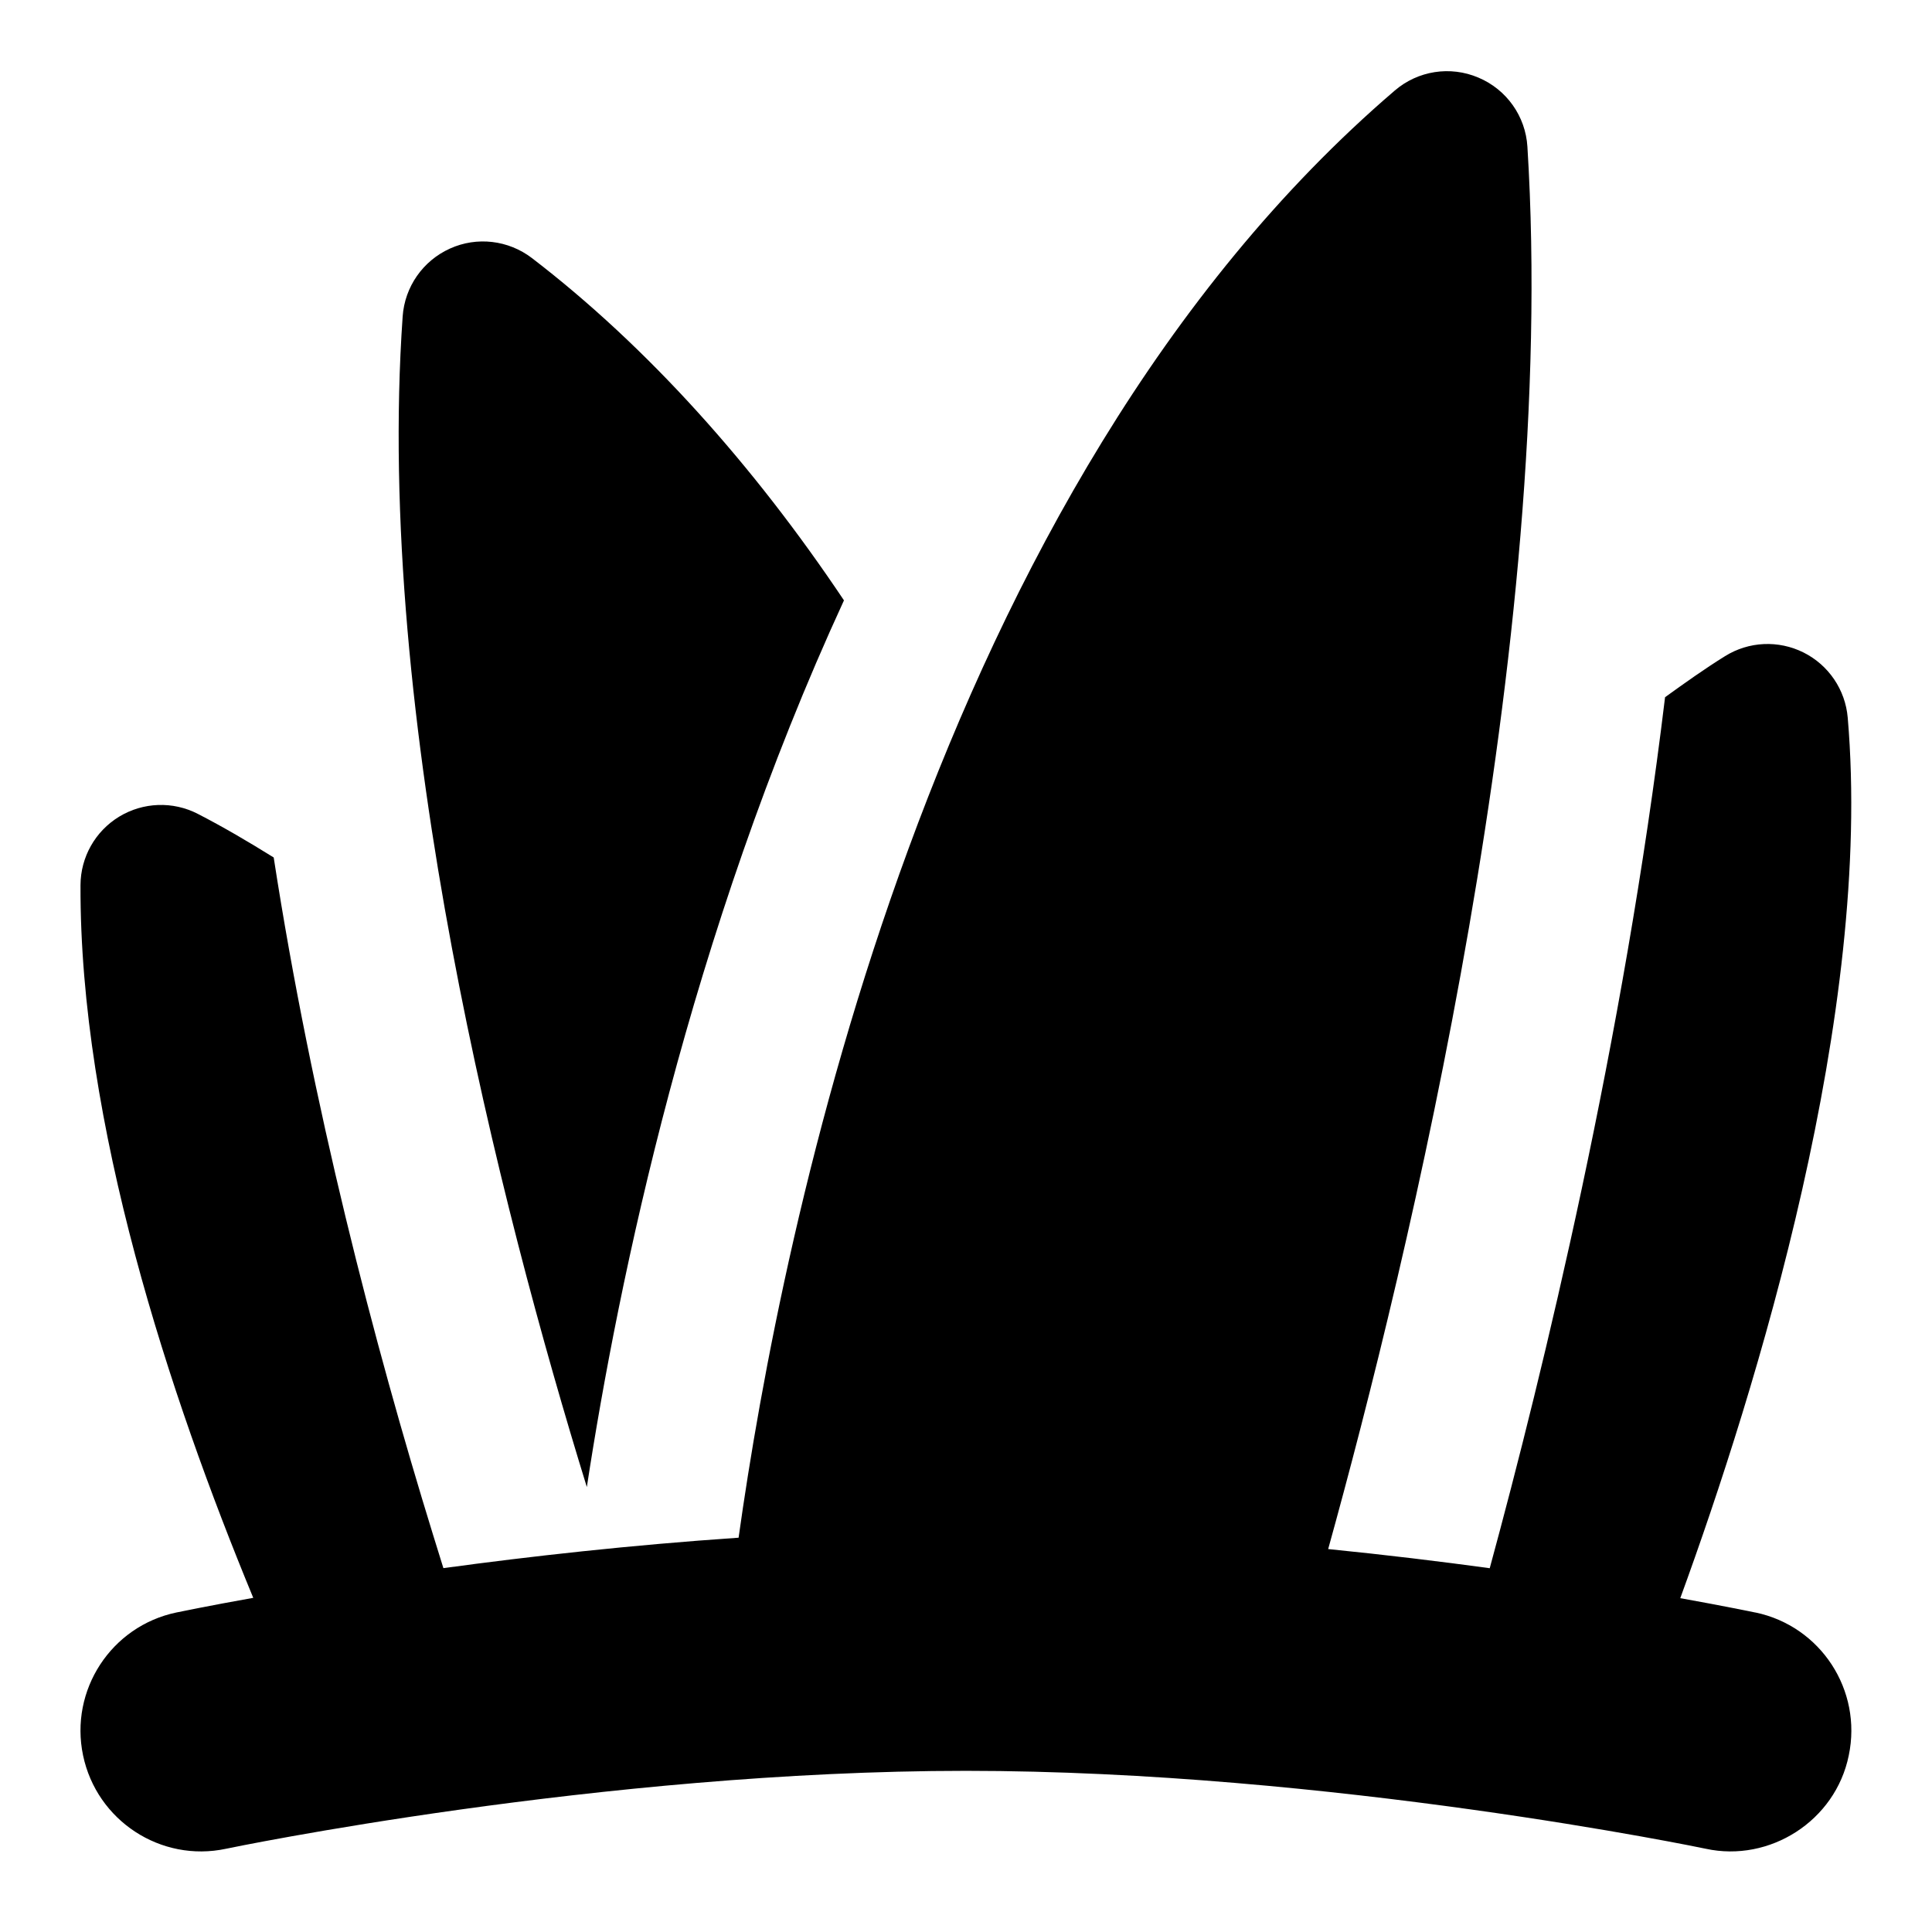 <svg id="Layer_1" viewBox="0 0 24 24" xmlns="http://www.w3.org/2000/svg" data-name="Layer 1"><path d="m7.29 18.473c-1.07-3.466-2.637-9.547-2.288-14.543.026-.367.251-.69.587-.842.335-.152.726-.106 1.019.118 1.427 1.094 2.747 2.564 3.876 4.252-1.916 4.16-2.803 8.46-3.194 11.014zm14.519 1.559c-.05-.01-.385-.08-.936-.179.949-2.6 2.395-7.279 2.08-10.939-.03-.346-.237-.652-.548-.808-.312-.156-.681-.139-.976.045-.256.159-.501.334-.745.51-.517 4.279-1.511 8.37-2.178 10.82-.614-.084-1.289-.166-2.007-.238.984-3.545 2.86-11.261 2.475-17.421-.023-.378-.259-.711-.609-.858-.35-.149-.752-.086-1.04.162-5.768 4.943-7.616 14.166-8.15 17.976-1.34.091-2.596.232-3.667.378l-.129-.416c-.73-2.365-1.505-5.342-1.979-8.412-.315-.196-.63-.381-.943-.542-.309-.159-.679-.146-.977.035-.297.181-.479.503-.48.851-.011 2.959 1.105 6.336 2.146 8.853-.561.1-.904.172-.955.182-.811.17-1.329.966-1.159 1.776s.966 1.332 1.776 1.159c.046-.01 4.662-.968 9.191-.968s9.146.958 9.191.968c.79.172 1.61-.343 1.776-1.159.17-.811-.348-1.606-1.159-1.776z"/></svg>